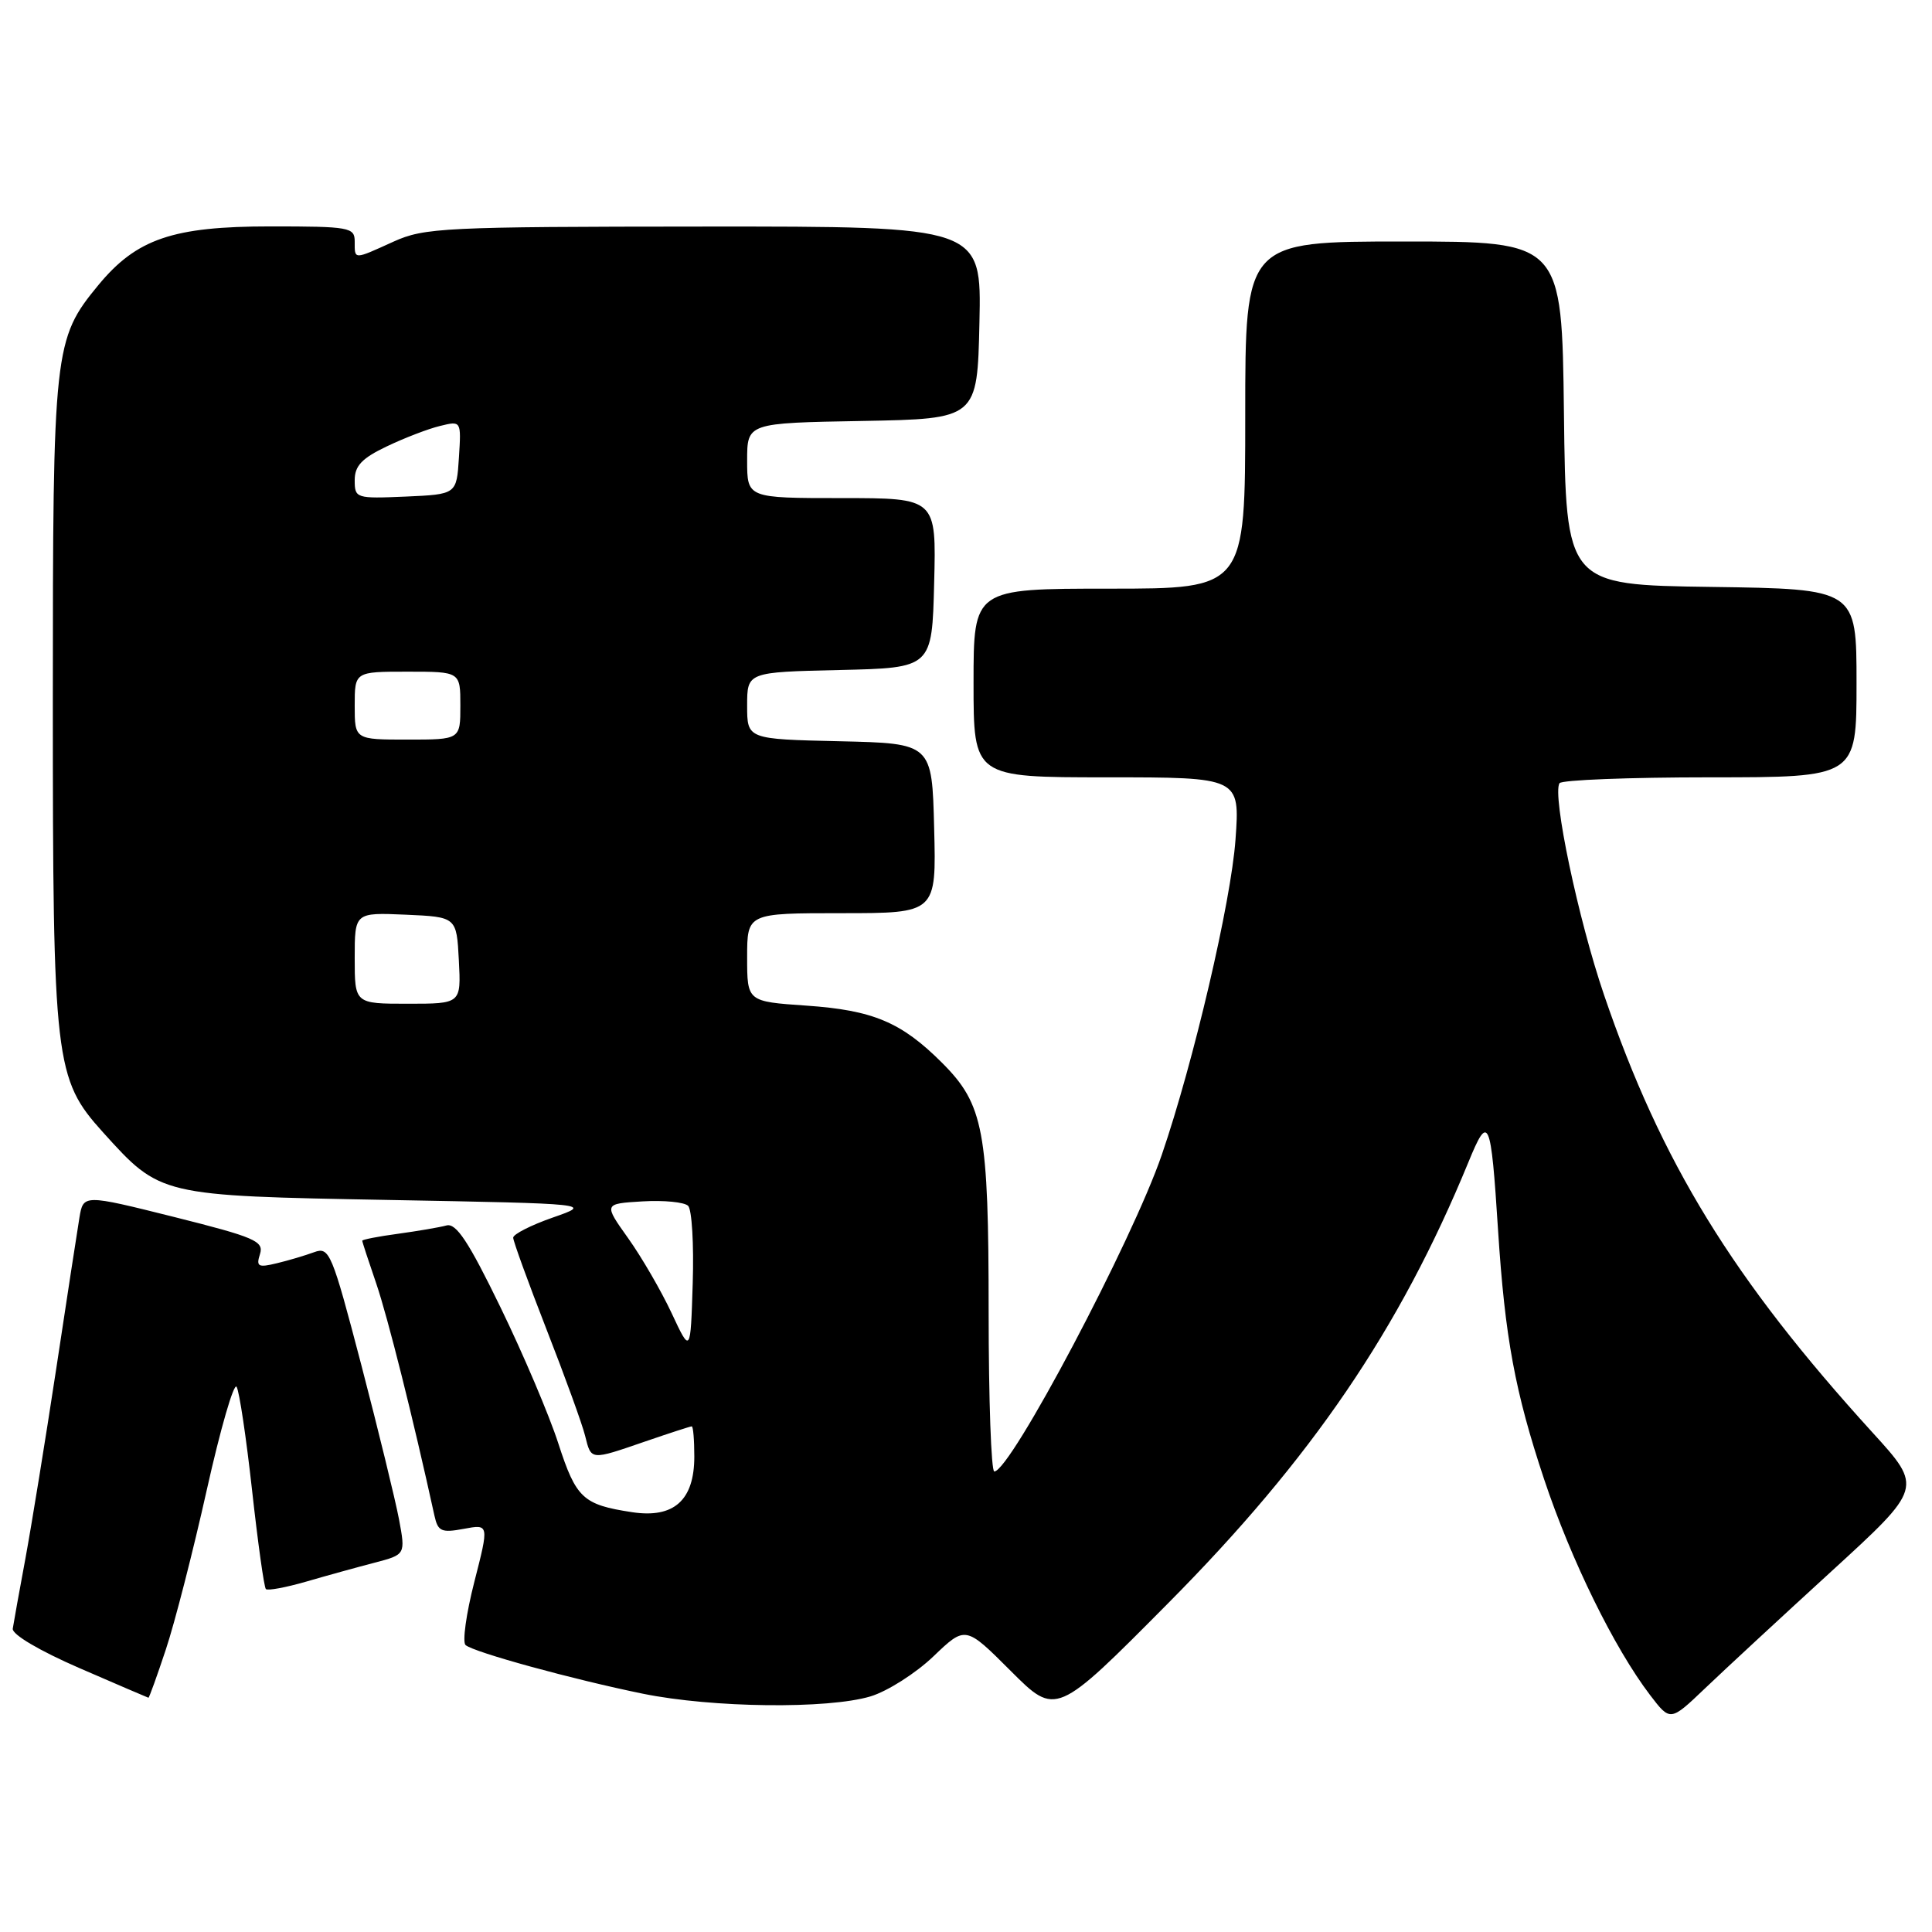 <?xml version="1.0" encoding="UTF-8" standalone="no"?>
<!DOCTYPE svg PUBLIC "-//W3C//DTD SVG 1.1//EN" "http://www.w3.org/Graphics/SVG/1.1/DTD/svg11.dtd" >
<svg xmlns="http://www.w3.org/2000/svg" xmlns:xlink="http://www.w3.org/1999/xlink" version="1.1" viewBox="0 0 256 256">
 <g >
 <path fill="currentColor"
d=" M 242.64 208.24 C 254.78 197.13 254.78 197.13 248.12 189.82 C 229.58 169.45 220.12 154.04 212.55 131.85 C 209.12 121.81 205.66 105.36 206.64 103.78 C 206.90 103.35 215.87 103.00 226.56 103.00 C 246.00 103.00 246.00 103.00 246.00 90.52 C 246.00 78.04 246.00 78.04 226.75 77.77 C 207.50 77.50 207.50 77.50 207.23 54.75 C 206.96 32.00 206.96 32.00 185.98 32.00 C 165.00 32.00 165.00 32.00 165.00 55.00 C 165.00 78.00 165.00 78.00 147.00 78.00 C 129.00 78.00 129.00 78.00 129.00 90.50 C 129.00 103.00 129.00 103.00 146.65 103.00 C 164.30 103.00 164.30 103.00 163.71 111.25 C 163.12 119.49 158.16 140.72 153.95 153.00 C 150.04 164.42 133.90 194.94 131.75 194.98 C 131.34 194.99 131.00 185.49 131.00 173.87 C 131.00 149.82 130.35 146.35 124.83 140.83 C 119.44 135.44 115.68 133.86 106.85 133.25 C 99.00 132.71 99.00 132.71 99.00 126.86 C 99.00 121.00 99.00 121.00 111.53 121.00 C 124.07 121.00 124.07 121.00 123.78 109.75 C 123.50 98.50 123.50 98.50 111.25 98.22 C 99.00 97.94 99.00 97.94 99.00 93.50 C 99.00 89.06 99.00 89.06 111.25 88.78 C 123.50 88.50 123.50 88.50 123.78 77.25 C 124.07 66.00 124.07 66.00 111.53 66.00 C 99.00 66.00 99.00 66.00 99.00 61.03 C 99.00 56.05 99.00 56.05 114.25 55.78 C 129.50 55.50 129.50 55.50 129.78 42.75 C 130.06 30.00 130.06 30.00 93.28 30.02 C 58.80 30.04 56.23 30.17 52.14 32.02 C 46.81 34.44 47.00 34.44 47.00 32.00 C 47.00 30.12 46.33 30.00 35.82 30.00 C 22.90 30.00 18.09 31.65 13.03 37.78 C 7.14 44.93 7.00 46.20 7.00 93.00 C 7.00 140.79 7.25 142.95 13.65 150.04 C 21.27 158.47 21.14 158.44 51.50 159.00 C 78.50 159.50 78.50 159.50 73.25 161.33 C 70.36 162.34 68.00 163.54 68.00 164.00 C 68.00 164.45 69.99 169.93 72.42 176.16 C 74.86 182.40 77.16 188.74 77.53 190.25 C 78.35 193.53 78.18 193.52 85.50 191.00 C 88.70 189.90 91.47 189.00 91.66 189.00 C 91.85 189.00 92.00 190.80 92.00 193.00 C 92.00 198.80 89.29 201.22 83.74 200.37 C 77.24 199.38 76.34 198.54 73.98 191.26 C 72.78 187.54 69.33 179.42 66.31 173.21 C 62.09 164.52 60.44 162.03 59.16 162.38 C 58.25 162.63 55.36 163.12 52.75 163.48 C 50.14 163.83 48.00 164.25 48.00 164.40 C 48.00 164.56 48.84 167.12 49.86 170.09 C 51.37 174.51 54.73 187.88 57.57 200.85 C 58.03 202.92 58.49 203.13 61.45 202.58 C 64.81 201.95 64.81 201.95 62.85 209.61 C 61.77 213.83 61.25 217.59 61.69 217.98 C 62.81 218.94 75.94 222.54 85.21 224.43 C 94.41 226.30 109.67 226.48 115.35 224.78 C 117.59 224.10 121.34 221.72 123.68 219.48 C 127.93 215.41 127.93 215.41 133.93 221.41 C 139.93 227.41 139.93 227.41 154.77 212.45 C 173.82 193.26 185.47 176.14 194.57 154.00 C 197.25 147.46 197.55 148.13 198.50 163.00 C 199.42 177.28 200.75 184.43 204.60 196.00 C 208.19 206.76 213.89 218.36 218.64 224.60 C 221.32 228.11 221.32 228.11 225.91 223.73 C 228.43 221.32 235.96 214.35 242.64 208.24 Z  M 21.97 218.58 C 23.15 215.05 25.59 205.53 27.40 197.42 C 29.21 189.32 30.99 183.17 31.35 183.76 C 31.71 184.34 32.63 190.51 33.40 197.47 C 34.17 204.43 34.99 210.32 35.23 210.56 C 35.47 210.80 37.87 210.35 40.58 209.57 C 43.29 208.78 47.35 207.66 49.62 207.07 C 53.74 205.99 53.74 205.99 52.87 201.31 C 52.38 198.73 50.14 189.54 47.88 180.88 C 43.97 165.94 43.65 165.18 41.63 165.92 C 40.46 166.35 38.23 167.02 36.67 167.39 C 34.20 167.99 33.92 167.83 34.45 166.17 C 34.99 164.46 33.77 163.94 23.05 161.25 C 11.04 158.25 11.04 158.25 10.52 161.37 C 10.24 163.09 8.84 172.15 7.43 181.50 C 6.01 190.85 4.18 202.10 3.37 206.50 C 2.55 210.90 1.80 215.09 1.69 215.81 C 1.58 216.57 5.23 218.73 10.50 221.02 C 15.45 223.17 19.58 224.94 19.67 224.96 C 19.76 224.98 20.80 222.11 21.97 218.58 Z  M 89.00 174.01 C 87.62 171.06 85.03 166.59 83.24 164.08 C 79.98 159.50 79.98 159.50 85.13 159.19 C 87.97 159.02 90.69 159.29 91.18 159.78 C 91.68 160.28 91.95 164.88 91.79 170.02 C 91.50 179.36 91.50 179.36 89.00 174.01 Z  M 47.00 126.95 C 47.00 120.91 47.00 120.91 53.75 121.20 C 60.50 121.50 60.50 121.50 60.80 127.25 C 61.10 133.00 61.10 133.00 54.05 133.00 C 47.00 133.00 47.00 133.00 47.00 126.95 Z  M 47.00 93.50 C 47.00 89.00 47.00 89.00 54.00 89.00 C 61.00 89.00 61.00 89.00 61.00 93.50 C 61.00 98.00 61.00 98.00 54.00 98.00 C 47.00 98.00 47.00 98.00 47.00 93.50 Z  M 47.00 63.63 C 47.00 61.73 47.95 60.72 51.25 59.15 C 53.59 58.03 56.76 56.81 58.31 56.44 C 61.12 55.75 61.12 55.75 60.81 60.63 C 60.50 65.50 60.50 65.50 53.75 65.80 C 47.17 66.08 47.00 66.03 47.00 63.63 Z "/>
</g>
</svg>
